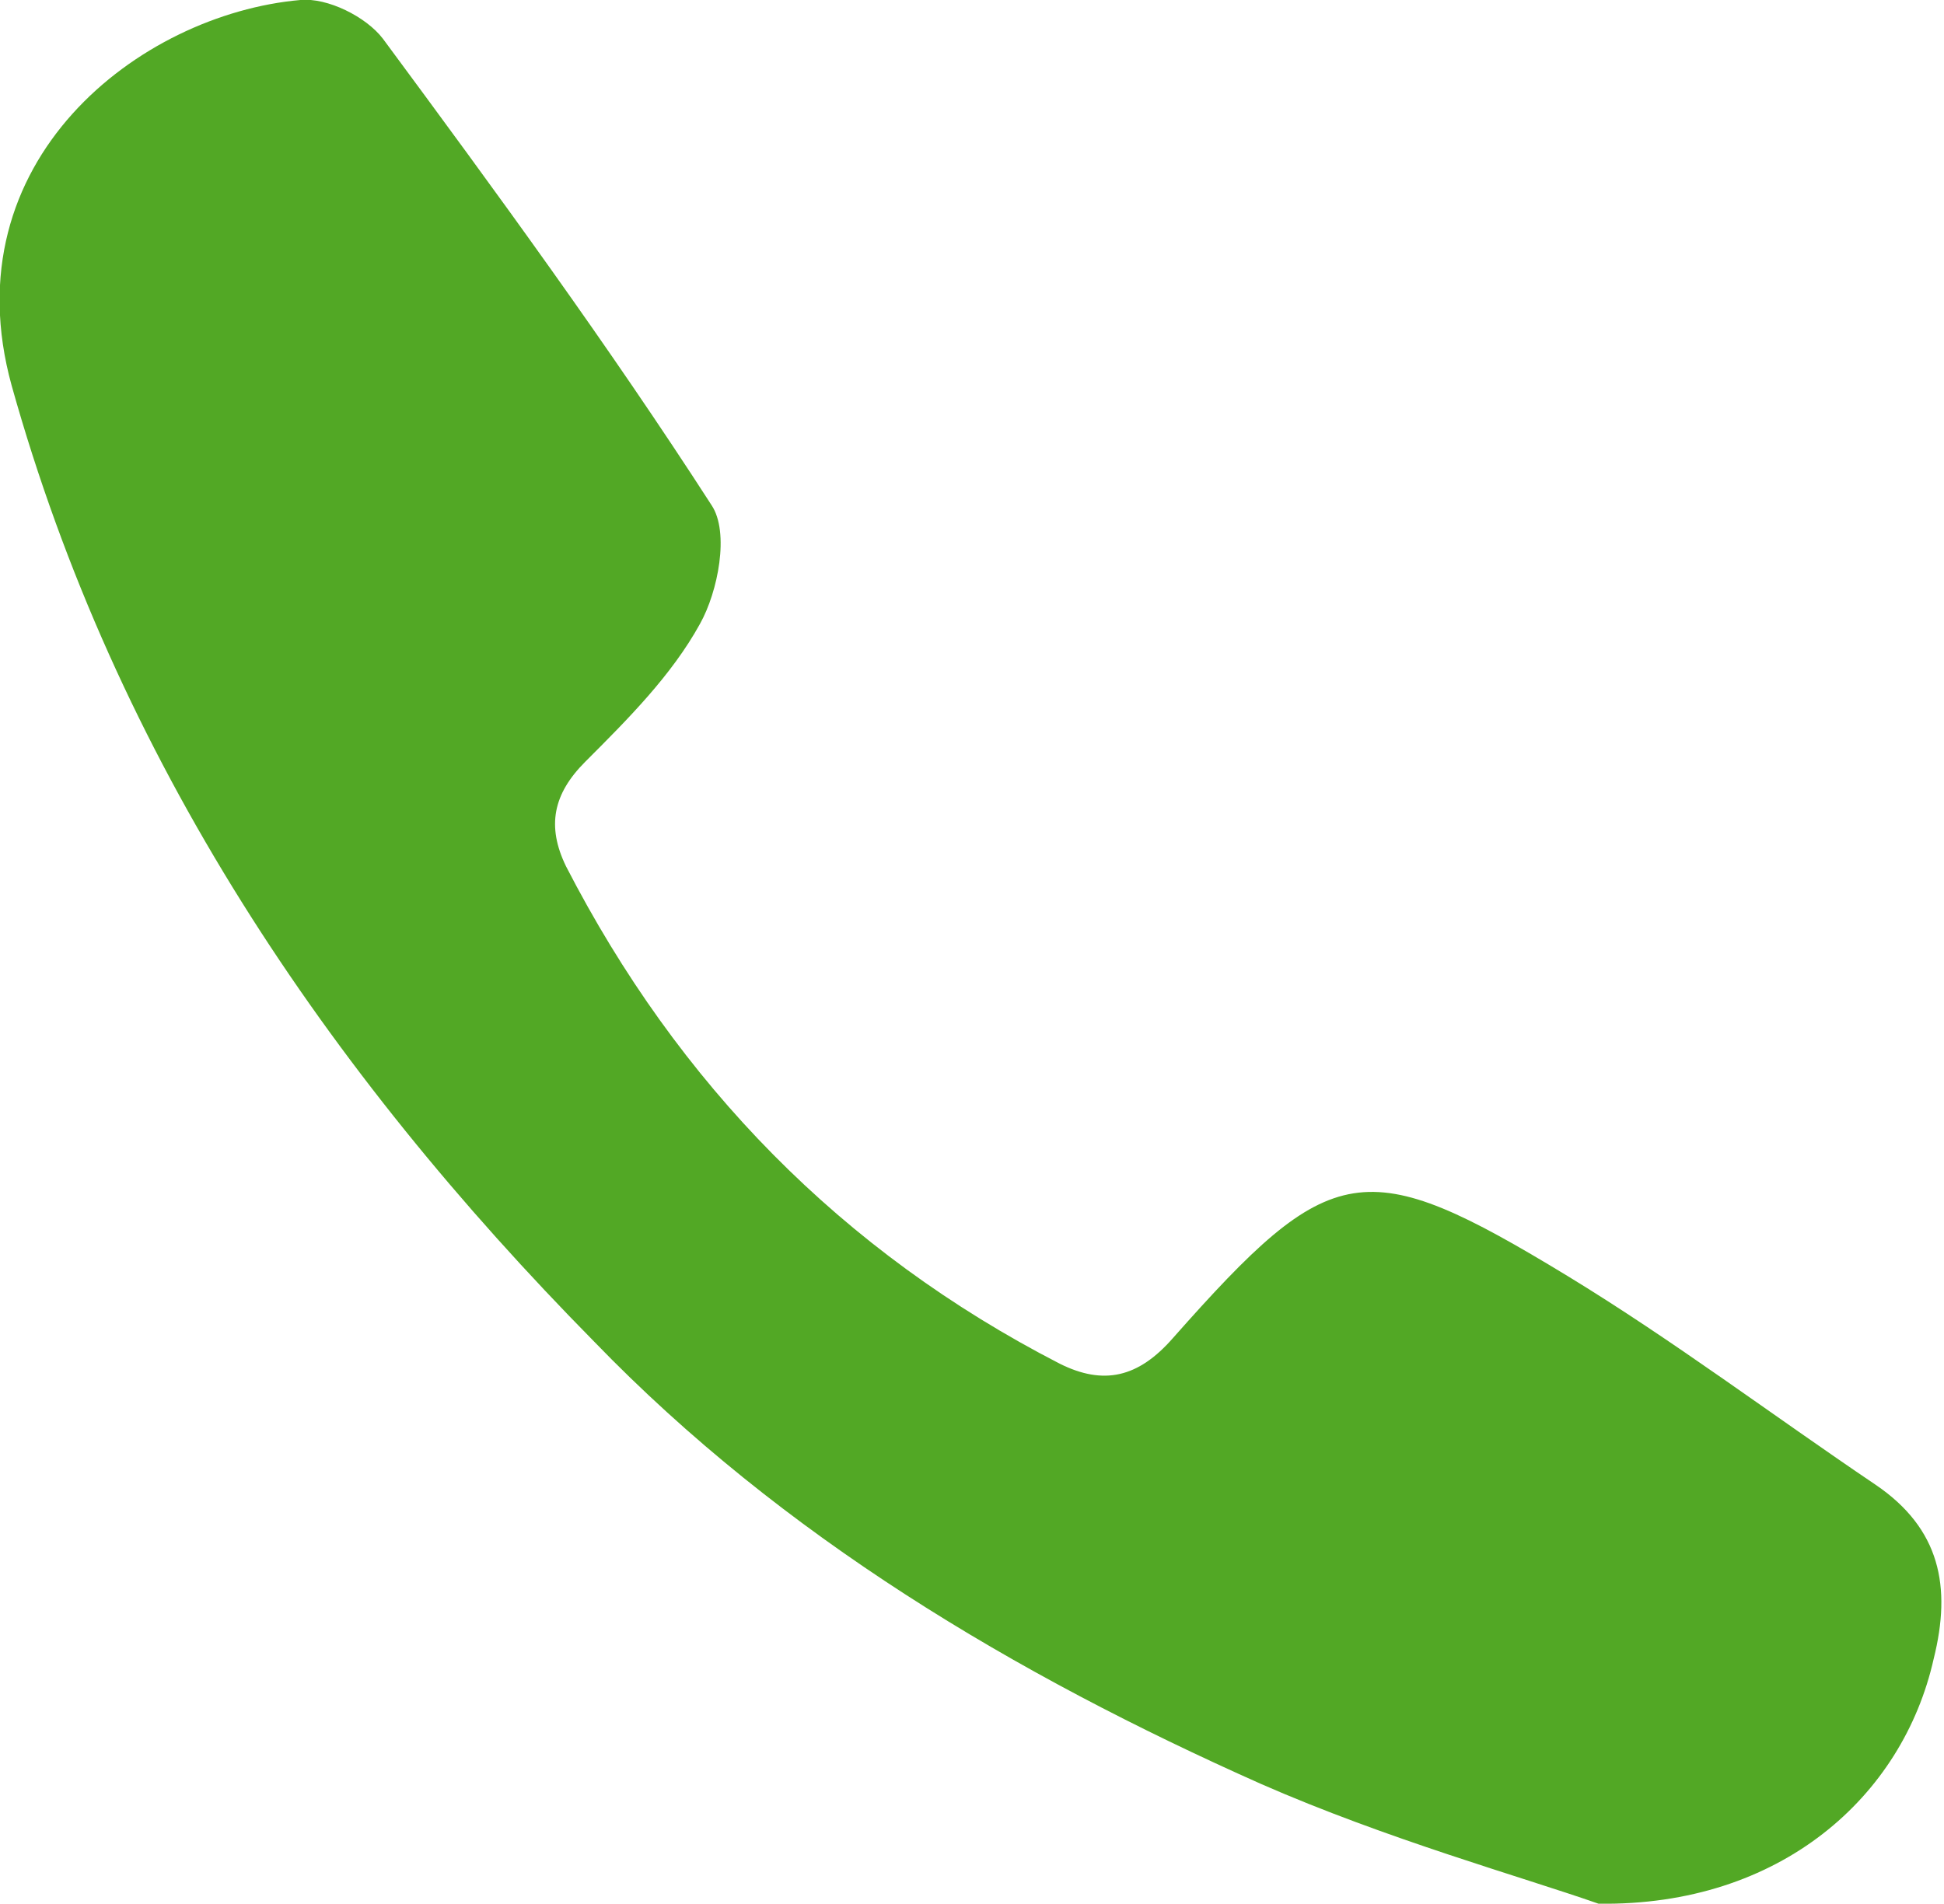 <?xml version="1.0" encoding="utf-8"?>
<!-- Generator: Adobe Illustrator 19.2.1, SVG Export Plug-In . SVG Version: 6.00 Build 0)  -->
<svg version="1.1" id="Layer_1" xmlns="http://www.w3.org/2000/svg" xmlns:xlink="http://www.w3.org/1999/xlink" x="0px" y="0px"
	 viewBox="0 0 150.8 147.7" style="enable-background:new 0 0 150.8 147.7;" xml:space="preserve">
<style type="text/css">
	.st0{fill:#52A825;}
</style>
<path class="st0" d="M124,147.7c-6-2.1-16.4-5-26.2-9.3c-19.1-8.5-37.1-19.2-51.7-34.3C25.3,83,9,58.9,0.9,29.9
	C-3.9,12.5,10.8,1.1,23.3,0c2.1-0.2,5.1,1.3,6.4,3c8.8,11.9,17.5,23.8,25.5,36.2c1.4,2.1,0.5,6.7-0.9,9.2c-2.2,4-5.6,7.4-8.9,10.7
	c-2.5,2.5-3,5-1.5,8.1c8.7,16.9,21.4,29.9,38.3,38.6c3.4,1.7,6.1,1.1,8.8-2c12.3-13.9,14.8-14.4,30.6-4.8c8.2,5,15.9,10.8,23.9,16.2
	c5,3.4,5.9,7.9,4.5,13.5C147.6,139.4,138.1,147.9,124,147.7z"/>
</svg>
